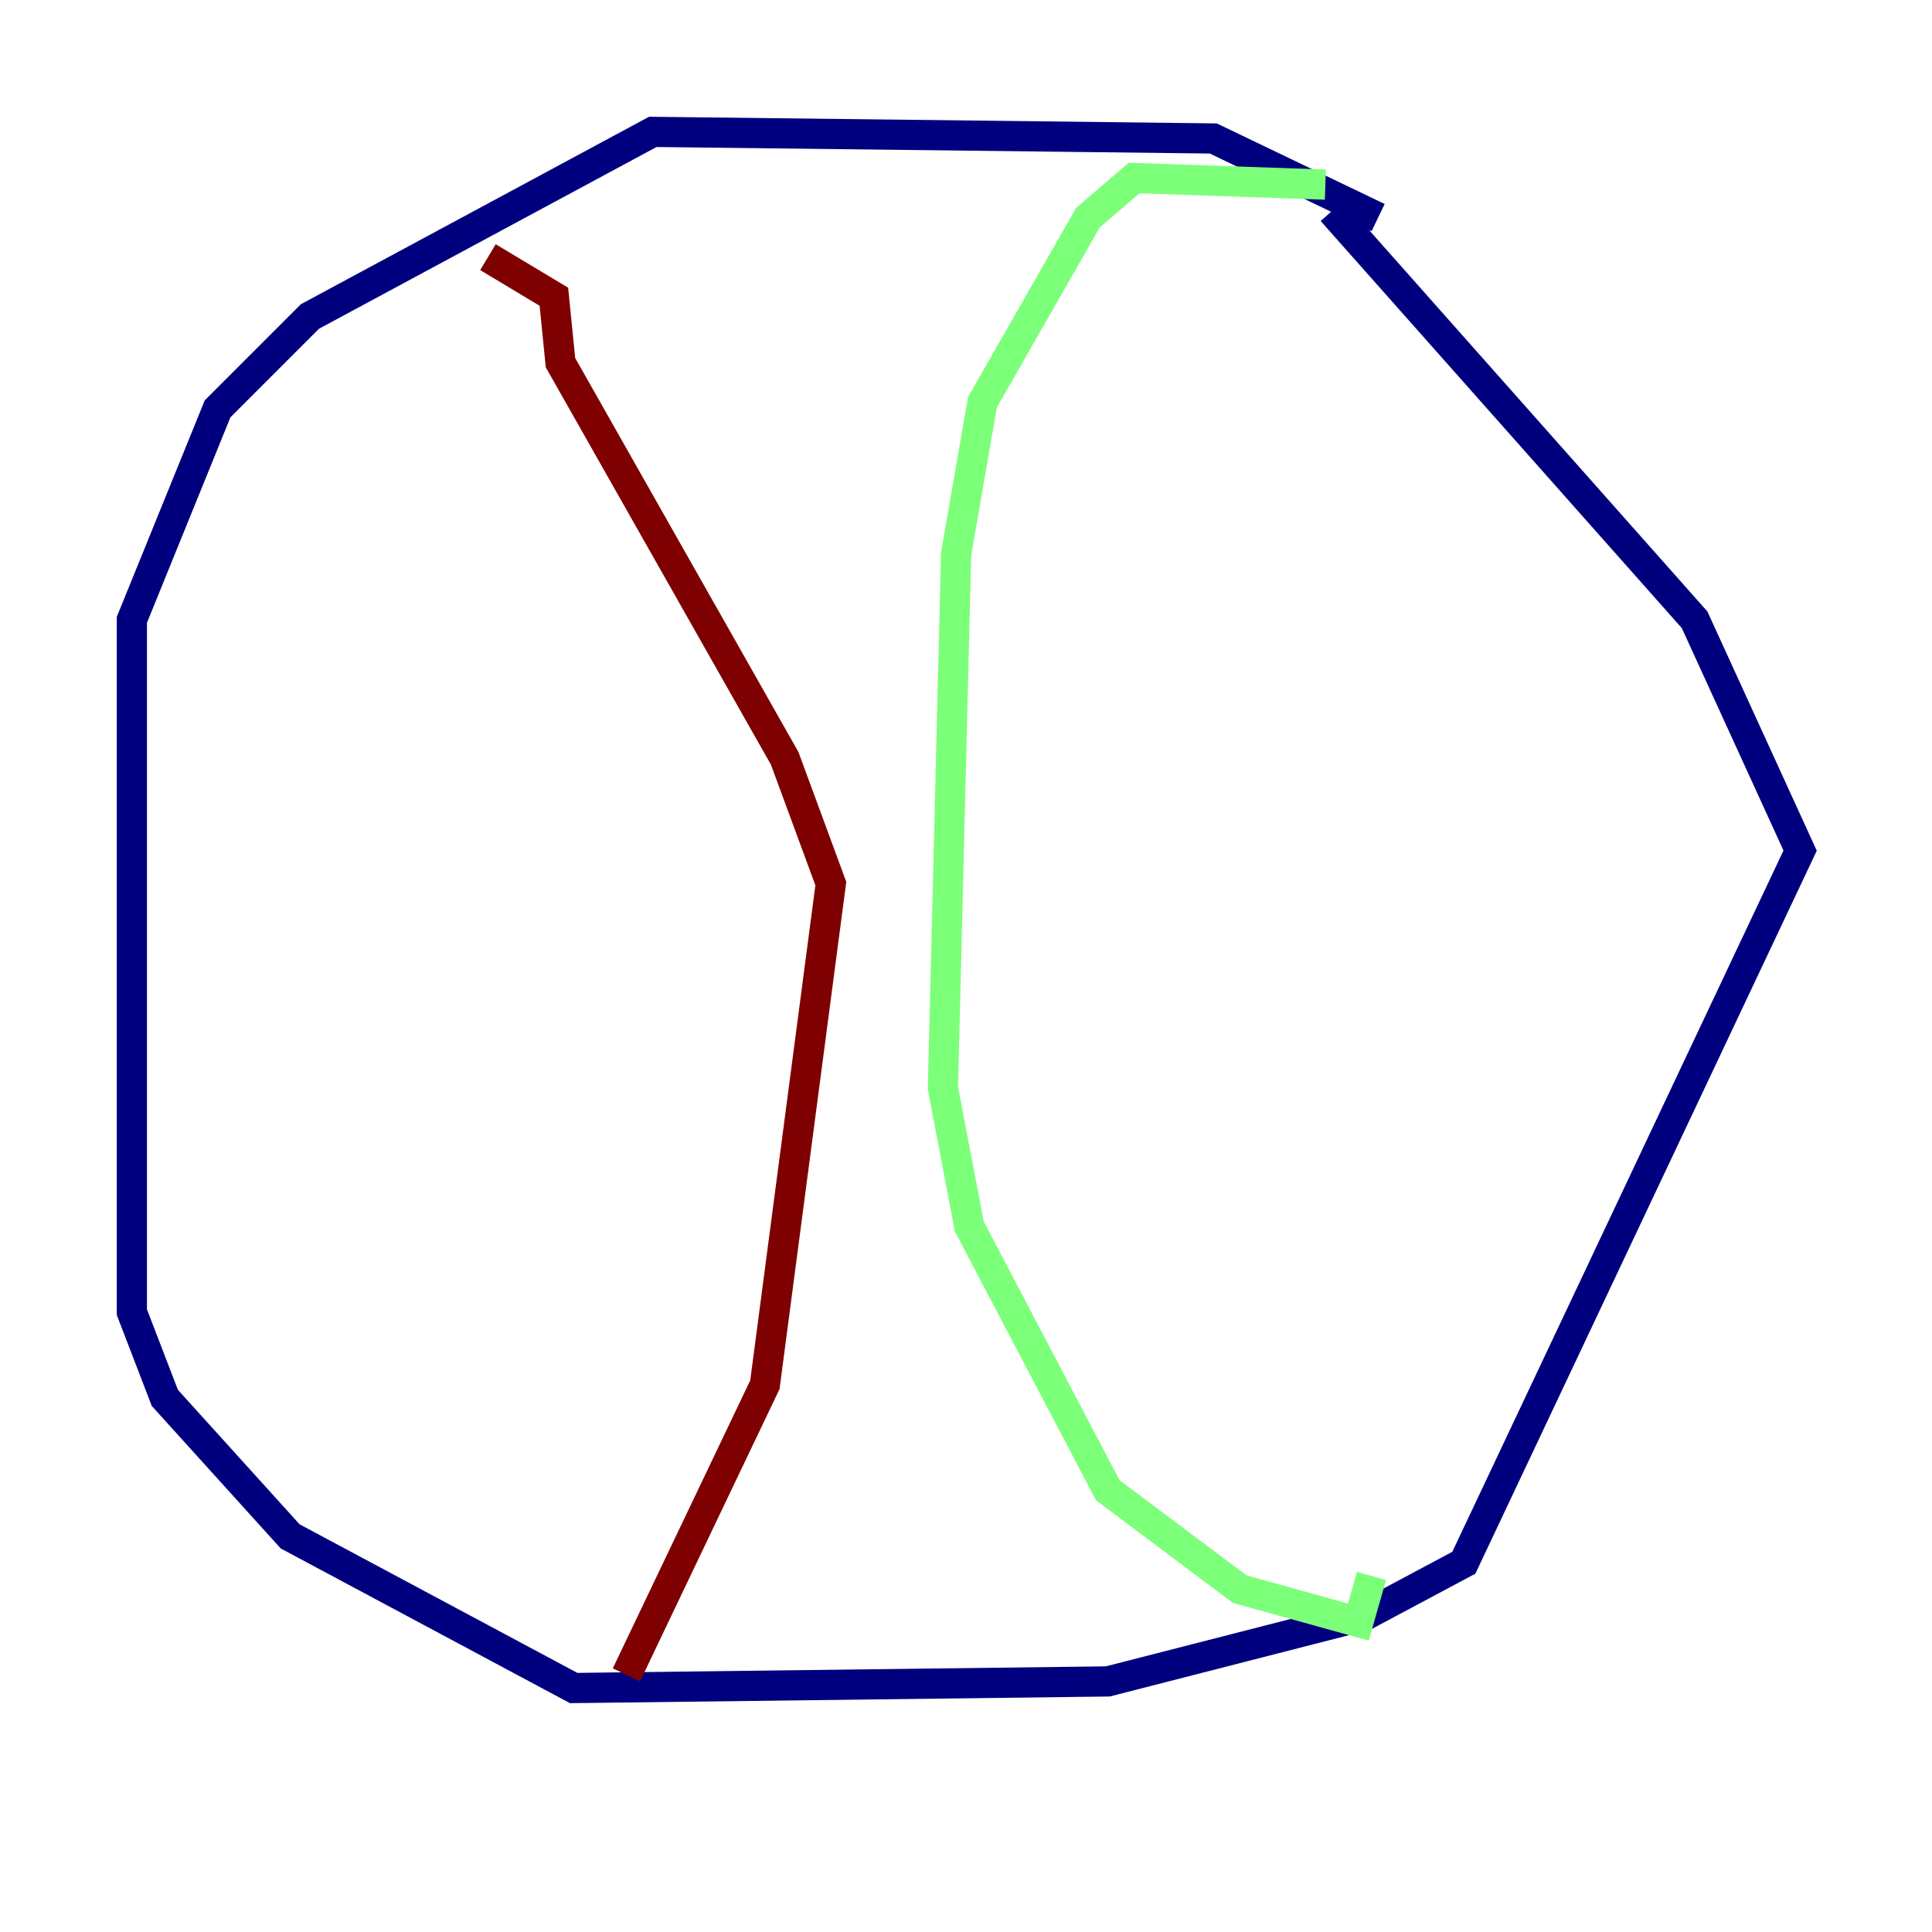 <?xml version="1.0" encoding="utf-8" ?>
<svg baseProfile="tiny" height="128" version="1.2" viewBox="0,0,128,128" width="128" xmlns="http://www.w3.org/2000/svg" xmlns:ev="http://www.w3.org/2001/xml-events" xmlns:xlink="http://www.w3.org/1999/xlink"><defs /><polyline fill="none" points="91.304,14.416 80.382,9.174 43.249,8.737 20.532,20.969 14.416,27.085 8.737,41.065 8.737,86.935 10.921,92.614 19.222,101.788 38.007,111.836 73.392,111.399 90.43,107.031 96.983,103.536 119.263,56.355 112.273,41.065 88.246,13.979" stroke="#00007f" stroke-width="2" /><polyline fill="none" points="87.809,12.232 75.14,11.795 72.082,14.416 65.092,26.648 63.345,36.696 62.471,72.082 64.218,81.256 73.392,98.73 82.13,105.283 89.993,107.468 90.867,104.41" stroke="#7cff79" stroke-width="2" /><polyline fill="none" points="32.328,17.038 36.696,19.659 37.133,24.027 51.986,50.239 55.044,58.539 50.676,91.741 41.502,110.963" stroke="#7f0000" stroke-width="2" /></svg>